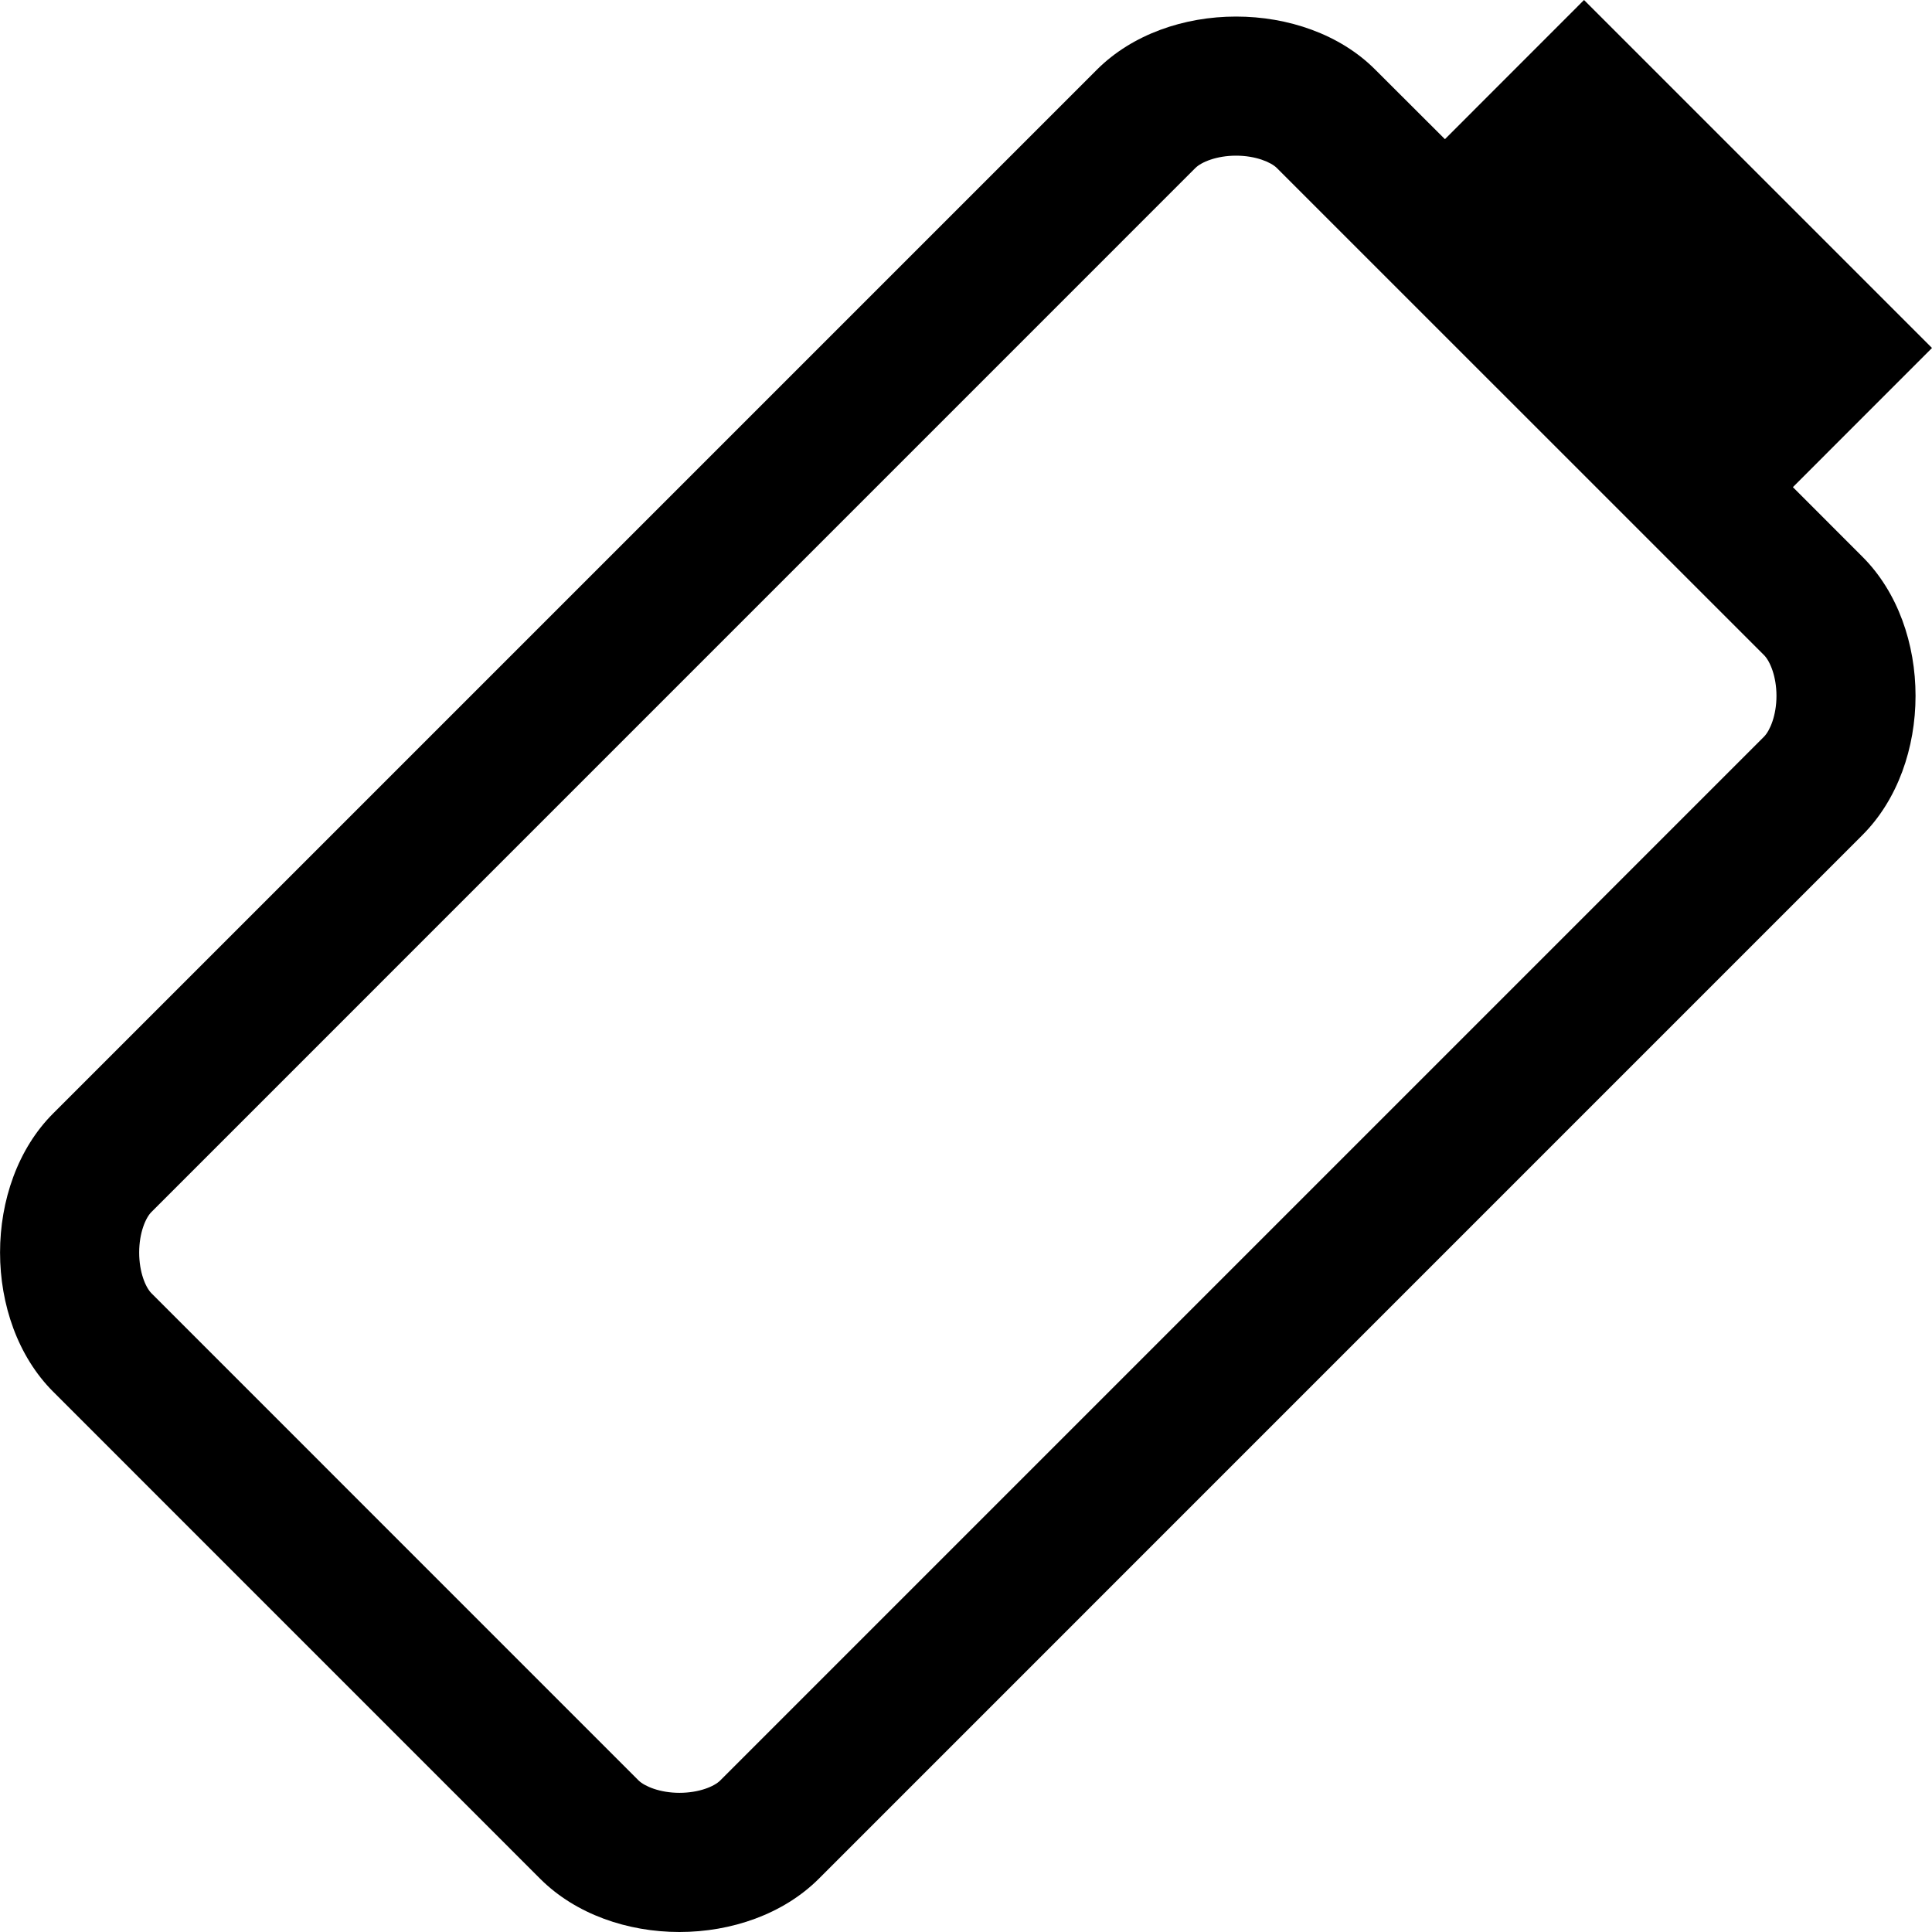 <?xml version="1.0" encoding="utf-8"?>
<!-- Generator: Adobe Illustrator 17.1.0, SVG Export Plug-In . SVG Version: 6.00 Build 0)  -->
<!DOCTYPE svg PUBLIC "-//W3C//DTD SVG 1.1//EN" "http://www.w3.org/Graphics/SVG/1.1/DTD/svg11.dtd">
<svg version="1.1" id="Layer_1" xmlns="http://www.w3.org/2000/svg" xmlns:xlink="http://www.w3.org/1999/xlink" x="0px" y="0px"
	 viewBox="0 0 28 28" enable-background="new 0 0 28 28" xml:space="preserve">
<g>
	<defs>
		<rect id="SVGID_1_" width="28" height="28"/>
	</defs>
	<clipPath id="SVGID_2_">
		<use xlink:href="#SVGID_1_"  overflow="visible"/>
	</clipPath>
	<path clip-path="url(#SVGID_2_)" d="M25.984,7.06L28,5.043L22.957,0l-2.016,2.017l-1.01-1.008C19.42,0.496,18.666,0.24,17.914,0.24
		c-0.752,0-1.502,0.256-2.016,0.769L0.771,16.136c-1.027,1.025-1.027,3.008,0,4.034l7.059,7.06C8.343,27.742,9.095,28,9.847,28
		c0.752,0,1.504-0.258,2.018-0.77l15.127-15.128c1.025-1.026,1.027-3.008,0-4.033L25.984,7.06z M25.566,10.676L10.437,25.805
		c-0.086,0.086-0.307,0.178-0.59,0.178c-0.283,0-0.504-0.094-0.592-0.179l-7.06-7.061c-0.086-0.086-0.178-0.307-0.178-0.59
		c0-0.283,0.092-0.504,0.18-0.59L17.324,2.435c0.086-0.086,0.308-0.179,0.59-0.179c0.283,0,0.506,0.094,0.591,0.179l7.061,7.06
		c0.086,0.086,0.18,0.308,0.18,0.59C25.746,10.367,25.652,10.589,25.566,10.676"/>
</g>
</svg>

